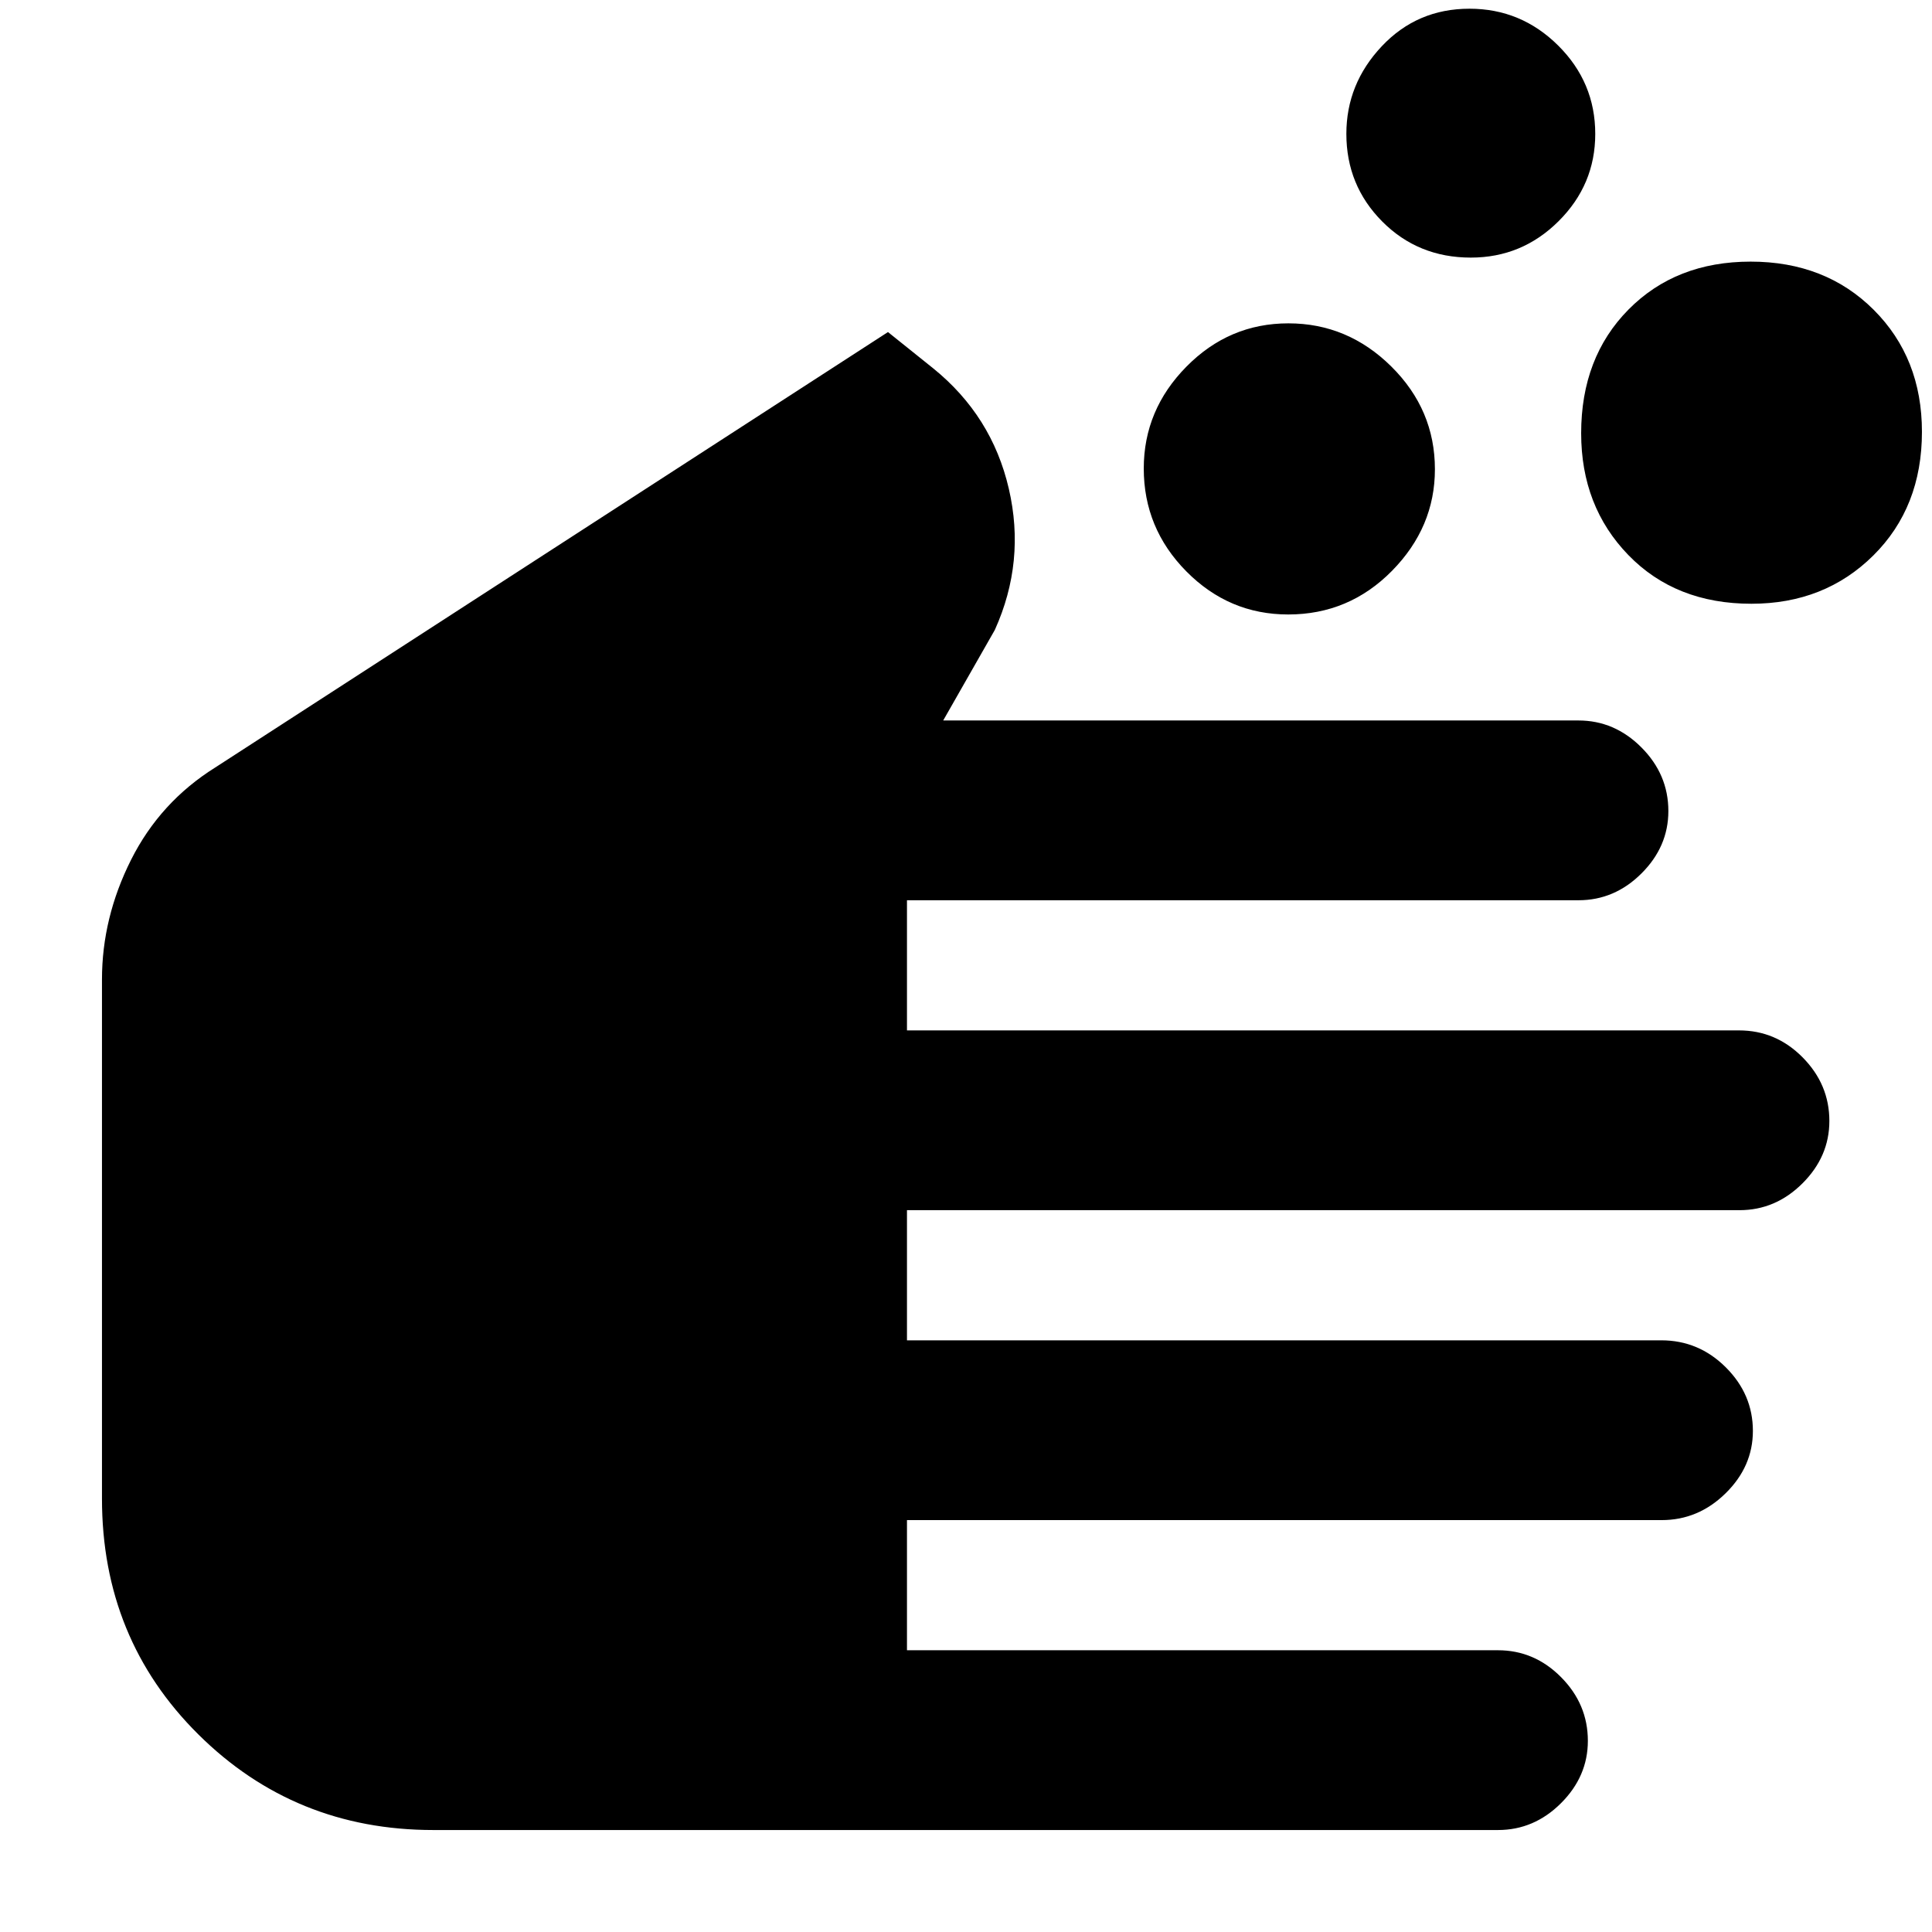 <svg xmlns="http://www.w3.org/2000/svg" height="40" viewBox="0 -960 960 960" width="40"><path d="M215.33-50.67q-68.91 0-116.79-47.53-47.87-47.53-47.87-117.13v-258q0-30.64 14.44-59.41 14.45-28.77 41.89-45.93L441.23-795l22.44 18q29.21 23.62 37.6 59.81 8.4 36.19-6.94 70.19l-25.66 45h315.66q17.94 0 31.3 13.41Q829-575.18 829-556.99q0 17.68-13.37 31-13.36 13.32-31.3 13.32H450.67V-448h413.45q18.33 0 31.6 13.41Q909-421.18 909-402.99q0 17.68-13.37 31-13.36 13.32-31.3 13.32H450.67V-294H825.5q18.57 0 32.03 13.41Q871-267.18 871-248.99q0 17.68-13.56 31t-31.77 13.32h-375V-140h293.66q18.12 0 31.39 13.41Q789-113.18 789-94.99q0 17.68-13.37 31-13.36 13.32-31.3 13.32h-529Zm424.76-604q-29.42 0-50.59-21.4t-21.17-51.14q0-29.12 21.21-50.62 21.2-21.5 50.66-21.5 29.47 0 51.13 21.44Q713-756.44 713-726.83q0 28.83-21.35 50.5-21.35 21.66-51.56 21.66ZM730.84-832q-26.17 0-44.01-17.93Q669-867.87 669-893.49q0-24.84 17.58-43.51 17.58-18.67 43.6-18.67 25.65 0 44.07 18.3t18.42 43.92q0 25.2-18.19 43.33Q756.3-832 730.84-832Zm139.43 172q-37.66 0-61.13-24.18-23.47-24.18-23.47-60.55 0-37.66 23.53-61.47 23.53-23.8 60.69-23.8 37.17 0 61.14 23.94T955-745.44q0 37.5-24.18 61.47T870.27-660Z"/></svg>